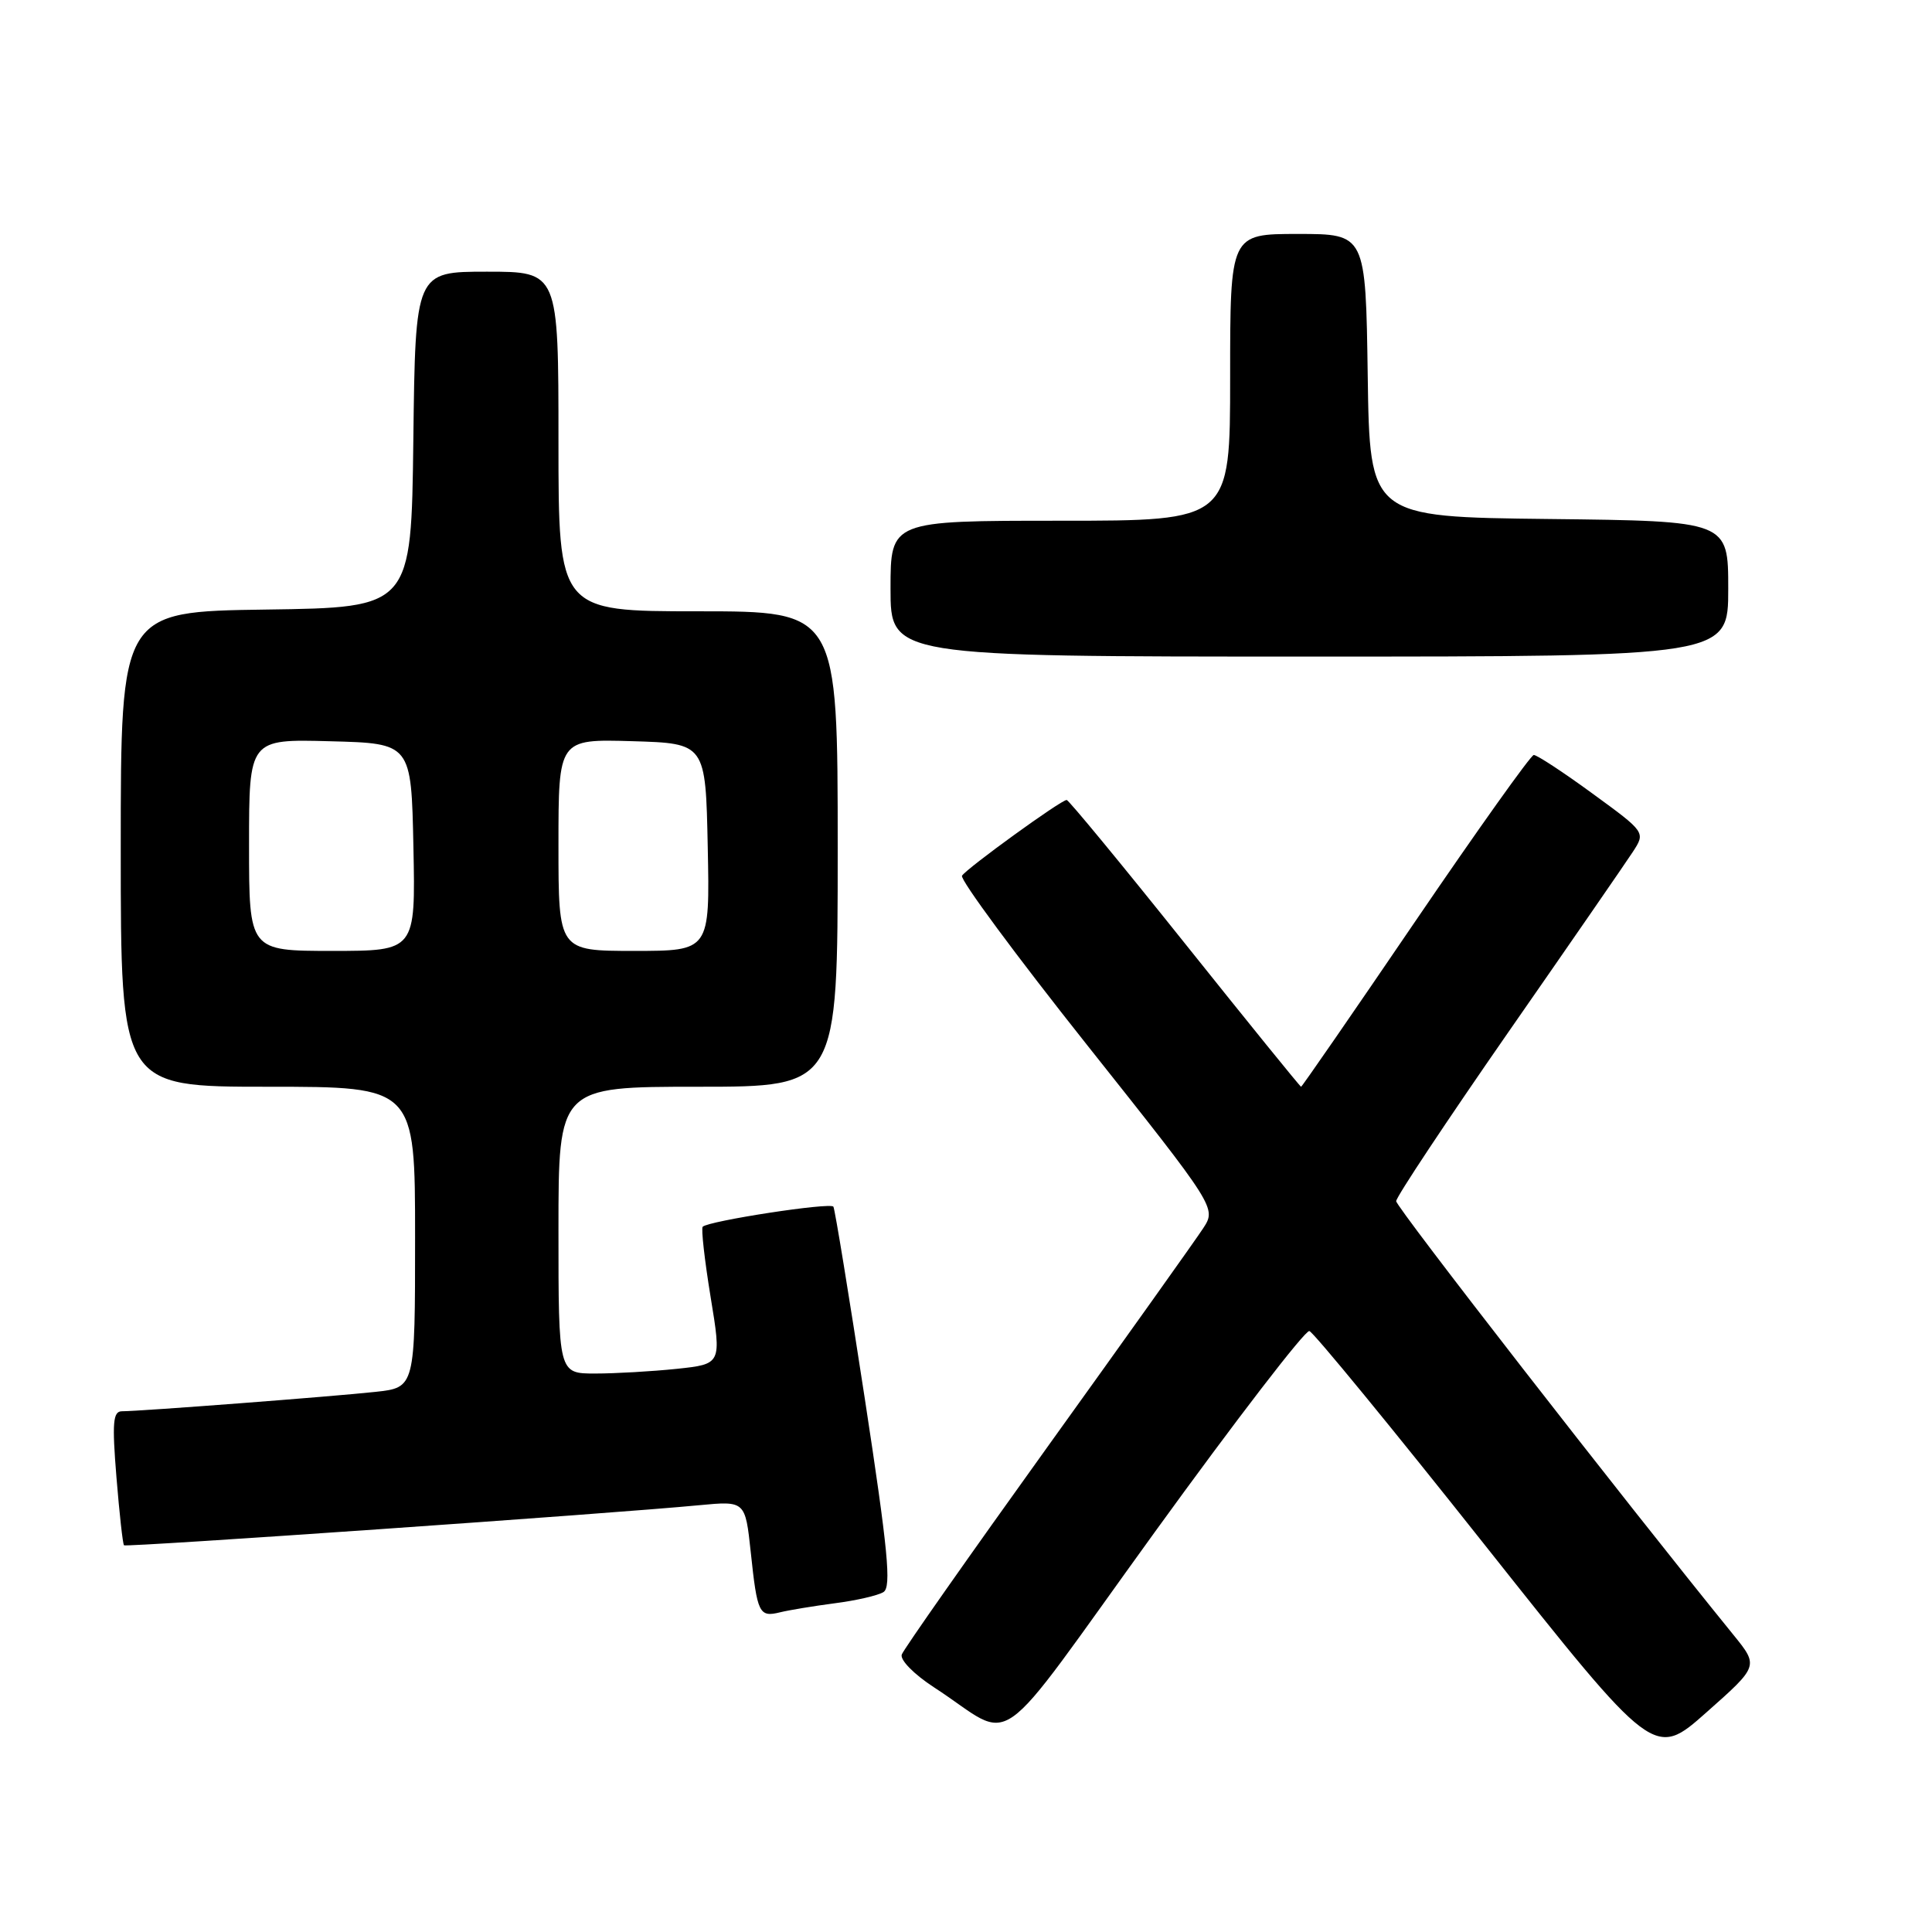 <?xml version="1.0" encoding="UTF-8" standalone="no"?>
<!DOCTYPE svg PUBLIC "-//W3C//DTD SVG 1.1//EN" "http://www.w3.org/Graphics/SVG/1.1/DTD/svg11.dtd" >
<svg xmlns="http://www.w3.org/2000/svg" xmlns:xlink="http://www.w3.org/1999/xlink" version="1.1" viewBox="0 0 256 256">
 <g >
 <path fill="currentColor"
d=" M 229.69 216.63 C 214.86 198.36 185.00 159.96 185.00 159.16 C 185.00 158.61 191.67 148.57 199.82 136.83 C 207.98 125.10 215.41 114.33 216.35 112.89 C 218.05 110.28 218.05 110.28 211.00 105.14 C 207.13 102.31 203.63 100.02 203.23 100.04 C 202.83 100.07 195.78 109.97 187.56 122.04 C 179.34 134.12 172.52 144.00 172.40 144.00 C 172.28 144.00 165.35 135.45 157.00 125.00 C 148.65 114.55 141.60 106.00 141.34 106.00 C 140.59 106.00 128.08 115.06 127.47 116.04 C 127.18 116.53 134.64 126.63 144.06 138.49 C 161.19 160.06 161.19 160.06 159.41 162.78 C 158.43 164.28 149.16 177.30 138.79 191.73 C 128.43 206.16 119.74 218.53 119.49 219.23 C 119.23 219.94 121.10 221.85 123.76 223.58 C 134.84 230.77 130.96 233.50 153.02 203.00 C 163.74 188.19 172.95 176.21 173.50 176.37 C 174.05 176.53 184.56 189.34 196.85 204.85 C 219.20 233.03 219.20 233.03 226.12 226.89 C 233.04 220.76 233.04 220.76 229.69 216.63 Z  M 110.62 212.44 C 113.44 212.08 116.34 211.41 117.06 210.96 C 118.14 210.30 117.67 205.45 114.59 185.32 C 112.50 171.67 110.63 160.23 110.43 159.89 C 110.06 159.29 93.90 161.77 93.11 162.55 C 92.89 162.78 93.36 166.97 94.16 171.86 C 95.62 180.75 95.62 180.75 89.66 181.38 C 86.39 181.72 81.52 182.00 78.85 182.00 C 74.00 182.00 74.00 182.00 74.00 163.00 C 74.00 144.00 74.00 144.00 92.50 144.00 C 111.00 144.00 111.00 144.00 111.00 112.50 C 111.00 81.00 111.00 81.00 92.50 81.00 C 74.00 81.00 74.00 81.00 74.00 58.50 C 74.00 36.00 74.00 36.00 64.52 36.00 C 55.04 36.00 55.04 36.00 54.77 58.25 C 54.50 80.50 54.50 80.50 35.25 80.77 C 16.00 81.04 16.00 81.04 16.00 112.52 C 16.00 144.00 16.00 144.00 35.50 144.00 C 55.00 144.00 55.00 144.00 55.00 163.93 C 55.00 183.86 55.00 183.86 49.75 184.43 C 44.15 185.04 18.57 187.00 16.16 187.00 C 14.97 187.00 14.84 188.48 15.43 195.74 C 15.82 200.54 16.27 204.60 16.43 204.76 C 16.71 205.04 80.96 200.57 92.63 199.45 C 98.75 198.87 98.75 198.87 99.48 205.68 C 100.34 213.81 100.59 214.32 103.36 213.64 C 104.54 213.35 107.80 212.81 110.62 212.44 Z  M 229.00 78.02 C 229.00 69.04 229.00 69.04 205.25 68.77 C 181.50 68.50 181.50 68.50 181.23 49.75 C 180.96 31.00 180.96 31.00 171.98 31.00 C 163.00 31.00 163.00 31.00 163.00 50.00 C 163.00 69.00 163.00 69.00 140.50 69.00 C 118.00 69.00 118.00 69.00 118.00 78.00 C 118.00 87.00 118.00 87.00 173.50 87.00 C 229.00 87.00 229.00 87.00 229.00 78.02 Z  M 33.00 111.97 C 33.00 97.93 33.00 97.93 43.75 98.22 C 54.50 98.50 54.50 98.50 54.78 112.25 C 55.06 126.00 55.06 126.00 44.03 126.00 C 33.00 126.00 33.00 126.00 33.00 111.97 Z  M 74.00 111.96 C 74.00 97.93 74.00 97.93 83.75 98.21 C 93.50 98.50 93.50 98.50 93.78 112.25 C 94.06 126.00 94.06 126.00 84.03 126.00 C 74.00 126.00 74.00 126.00 74.00 111.96 Z "/>
</g>
</svg>